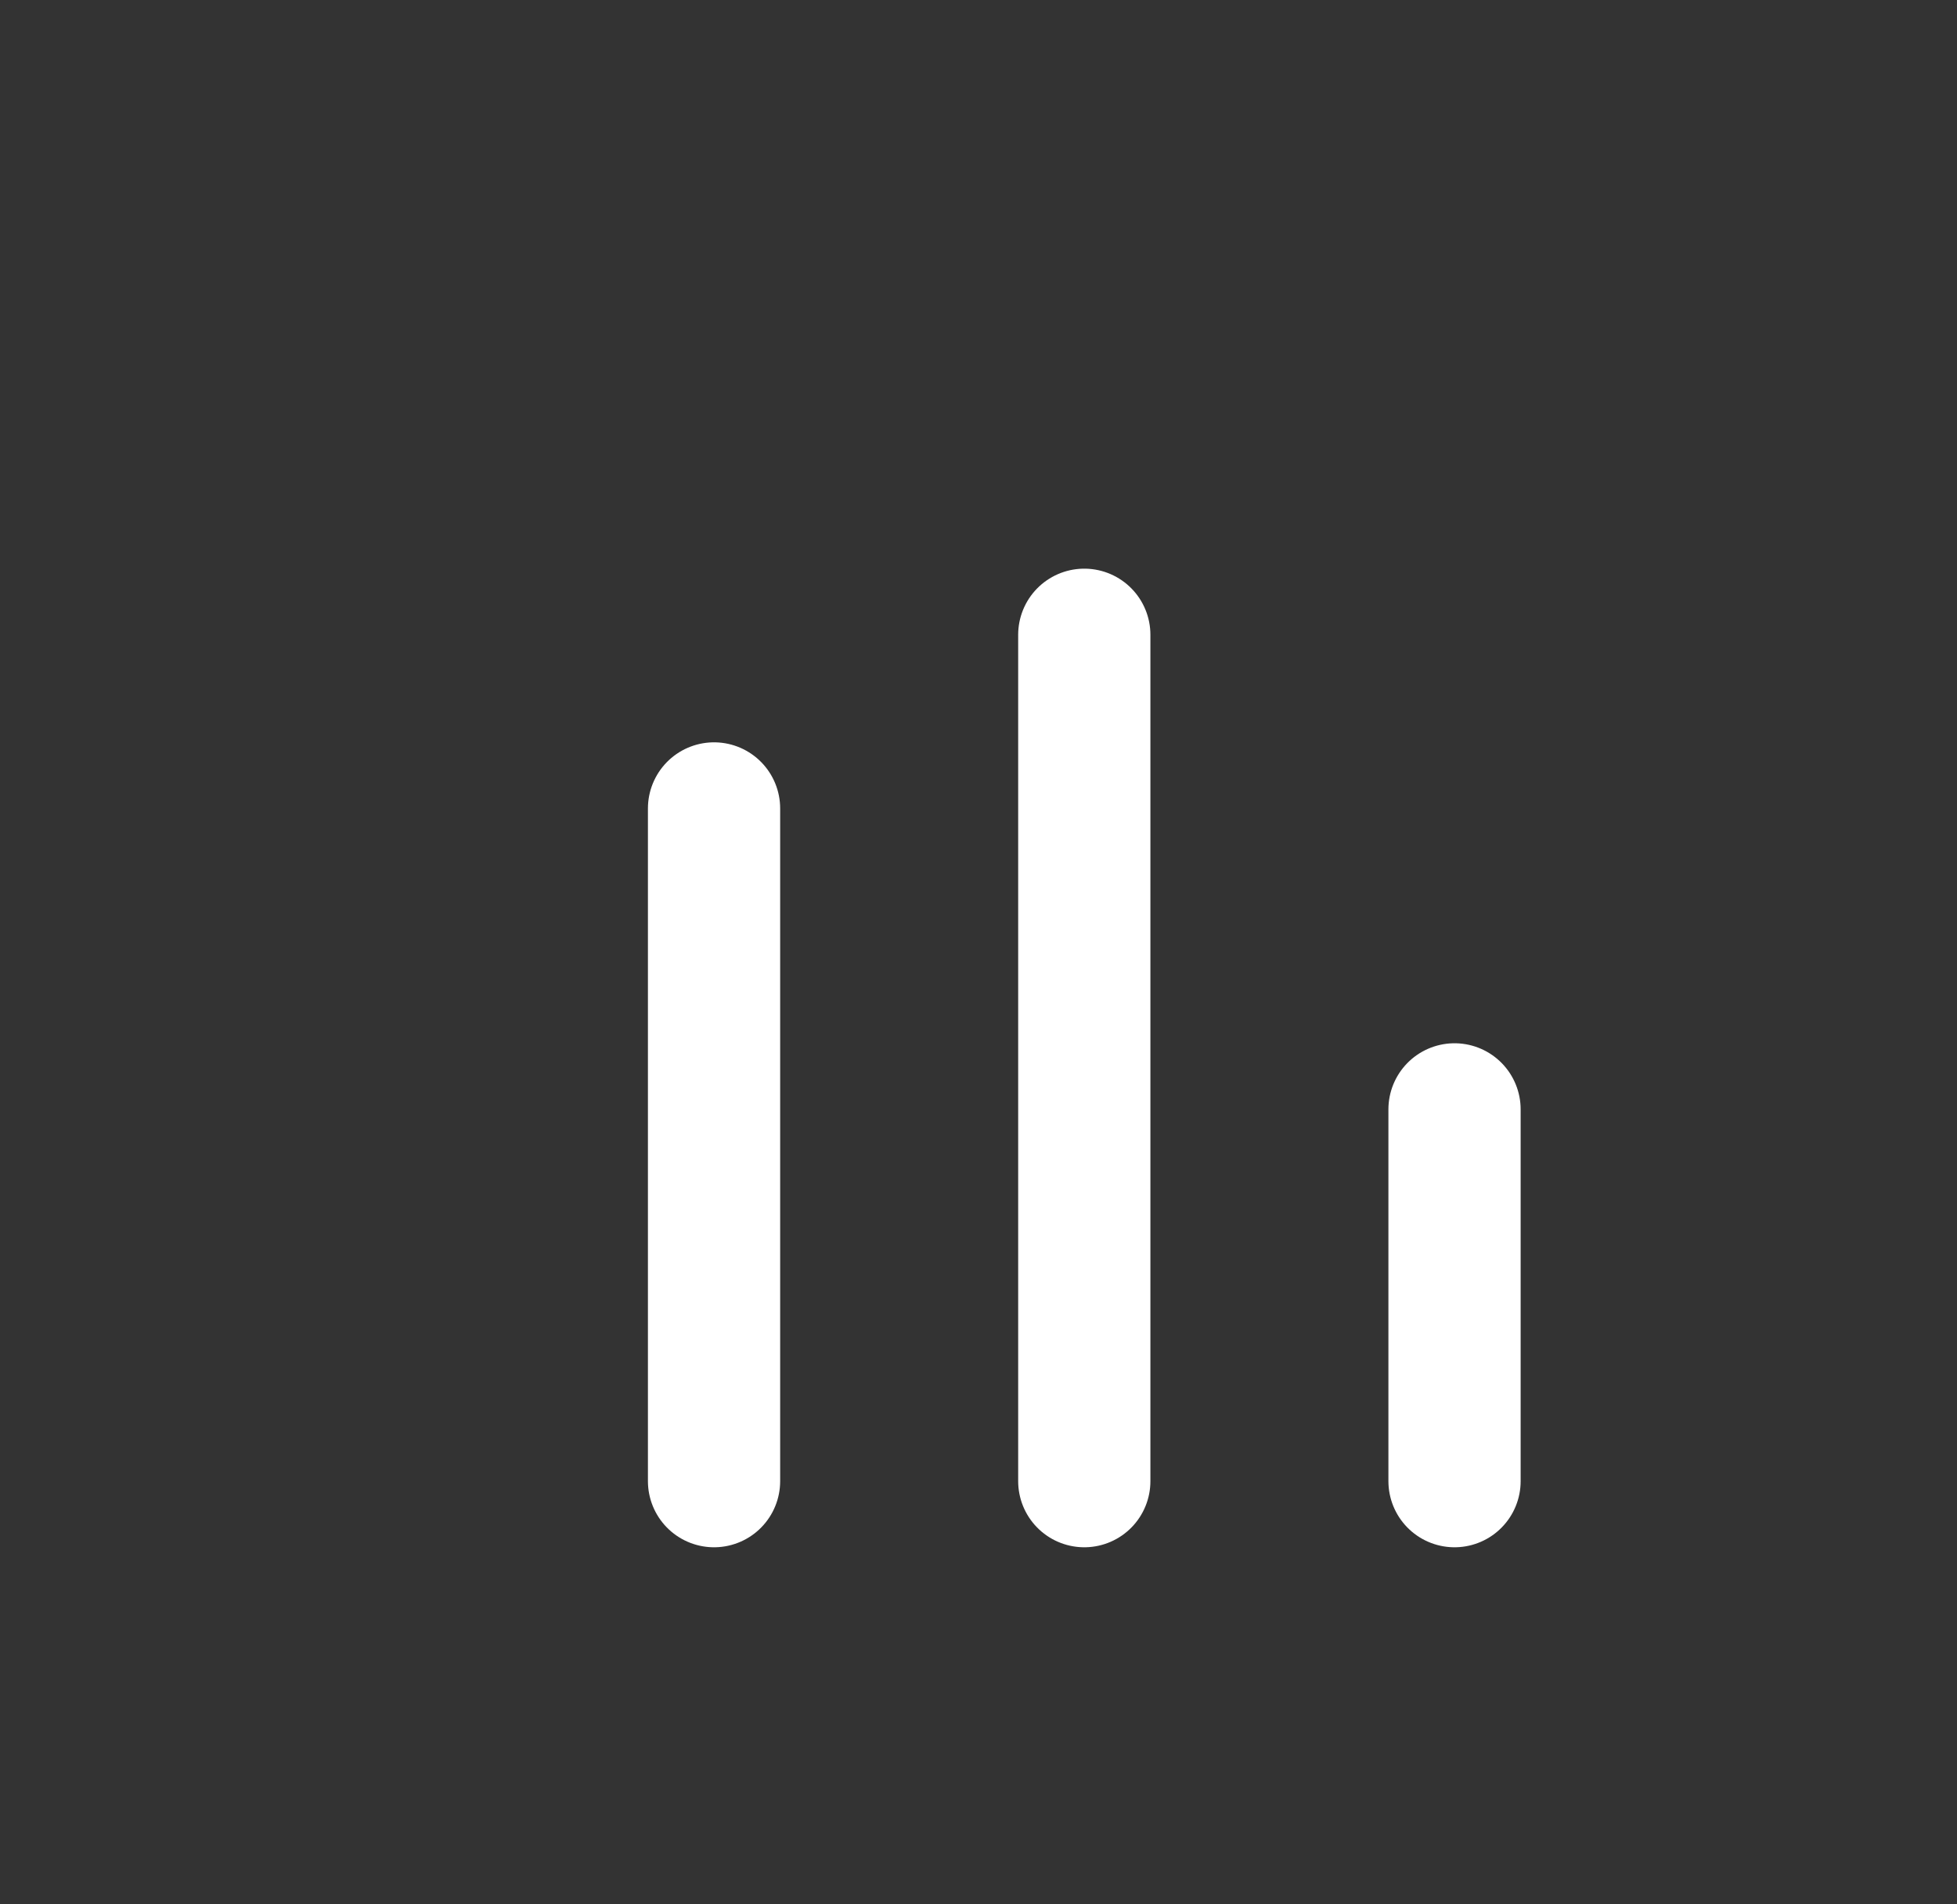 <svg width="37" height="36" viewBox="0 0 37 36" fill="none" xmlns="http://www.w3.org/2000/svg">
<rect x="0" y="0" width="37" height="36" fill="#333333" stroke="none"/>
<path d="M13.5 15.283L13.5 28M20.5 28L20.5 12M27.5 28L27.5 20.972" stroke="white" stroke-width="2.5" stroke-linecap="round"/>
</svg>
